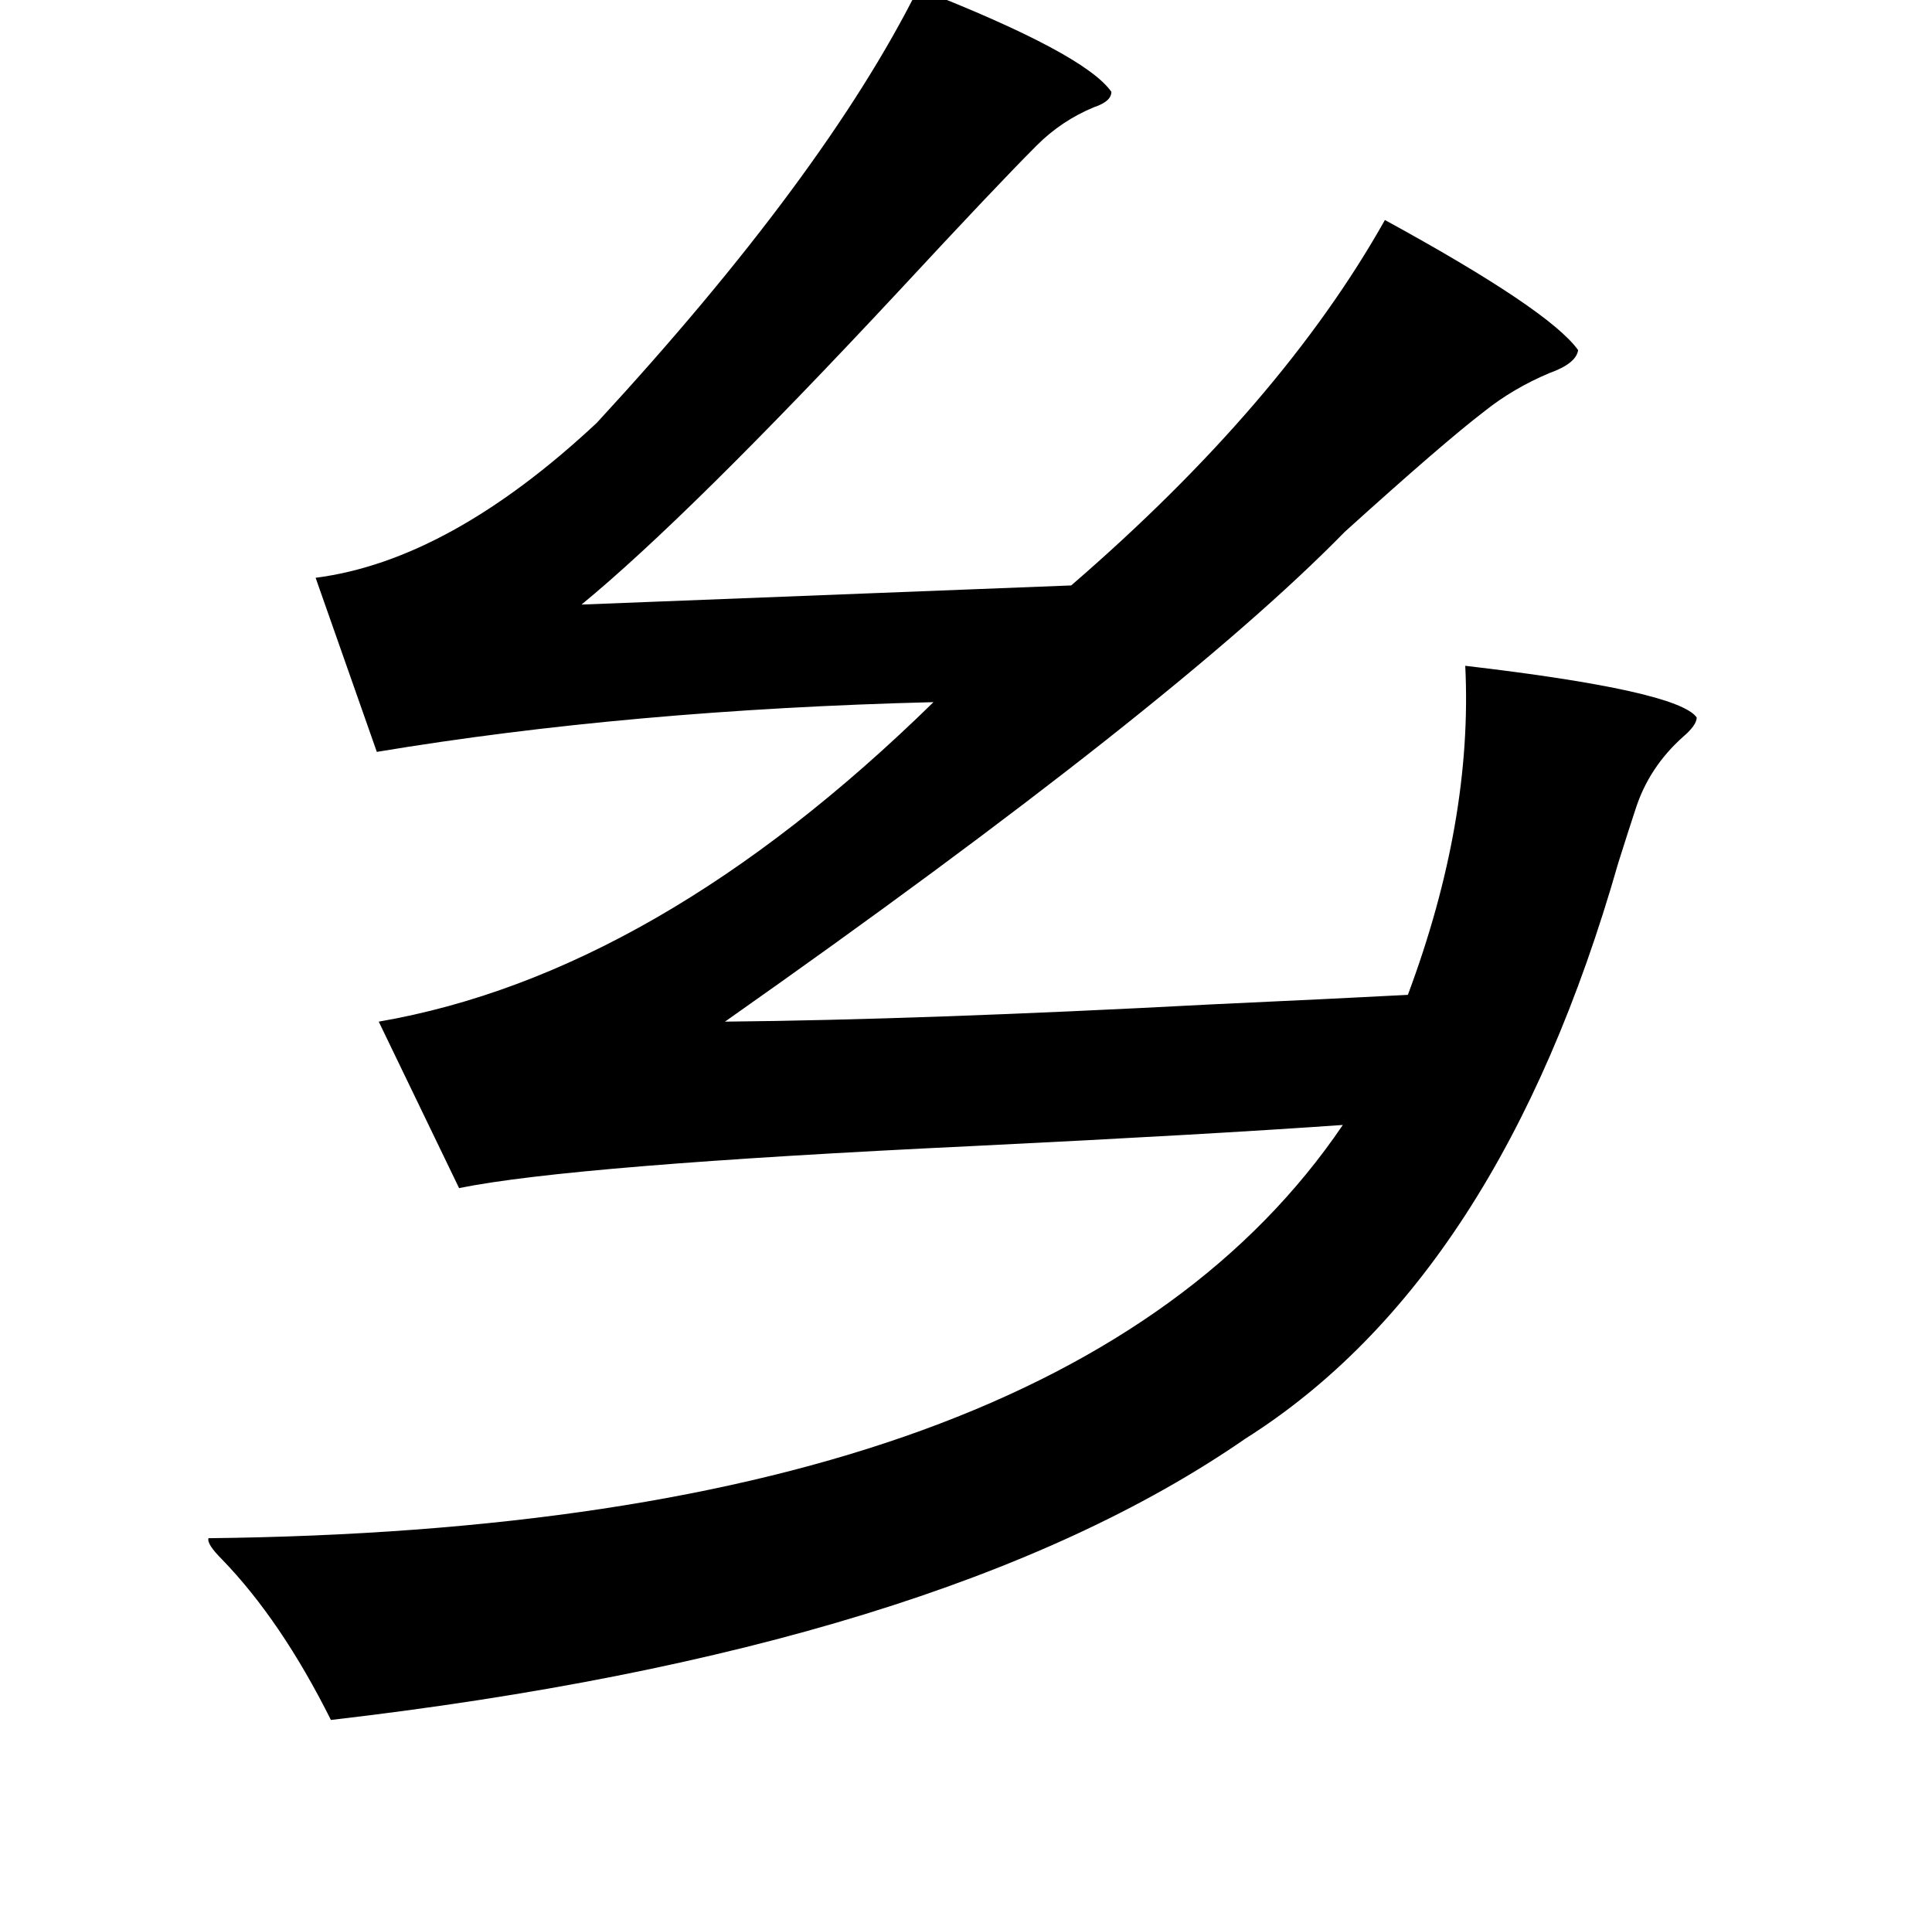 <?xml version="1.0" standalone="no"?>
<!DOCTYPE svg PUBLIC "-//W3C//DTD SVG 1.1//EN" "http://www.w3.org/Graphics/SVG/1.1/DTD/svg11.dtd" >
<svg xmlns="http://www.w3.org/2000/svg" xmlns:xlink="http://www.w3.org/1999/xlink" version="1.1" viewBox="-10 0 1010 1000">
   <path fill="currentColor"
d="M470 -6q87 34 101 54q0 5 -9 8q-17 7 -30 20q-21 21 -72 76q-110 118 -166 164l256 -10q110 -95 164 -191q86 47 101 68q-1 7 -15 12q-19 8 -34 20q-21 16 -73 63q-88 90 -324 256q103 -1 254 -9q65 -3 103 -5q34 -91 30 -172q111 13 121 27q0 4 -7 10q-18 16 -25 38
q-3 9 -9 28q-62 217 -195 301q-159 110 -478 147q-26 -52 -57 -84q-8 -8 -7 -11q450 -5 593 -216q-71 5 -193 11q-210 10 -269 22l-42 -87q145 -25 290 -167q-159 4 -291 26l-32 -91q70 -9 147 -81q119 -129 168 -227z" />
</svg>
